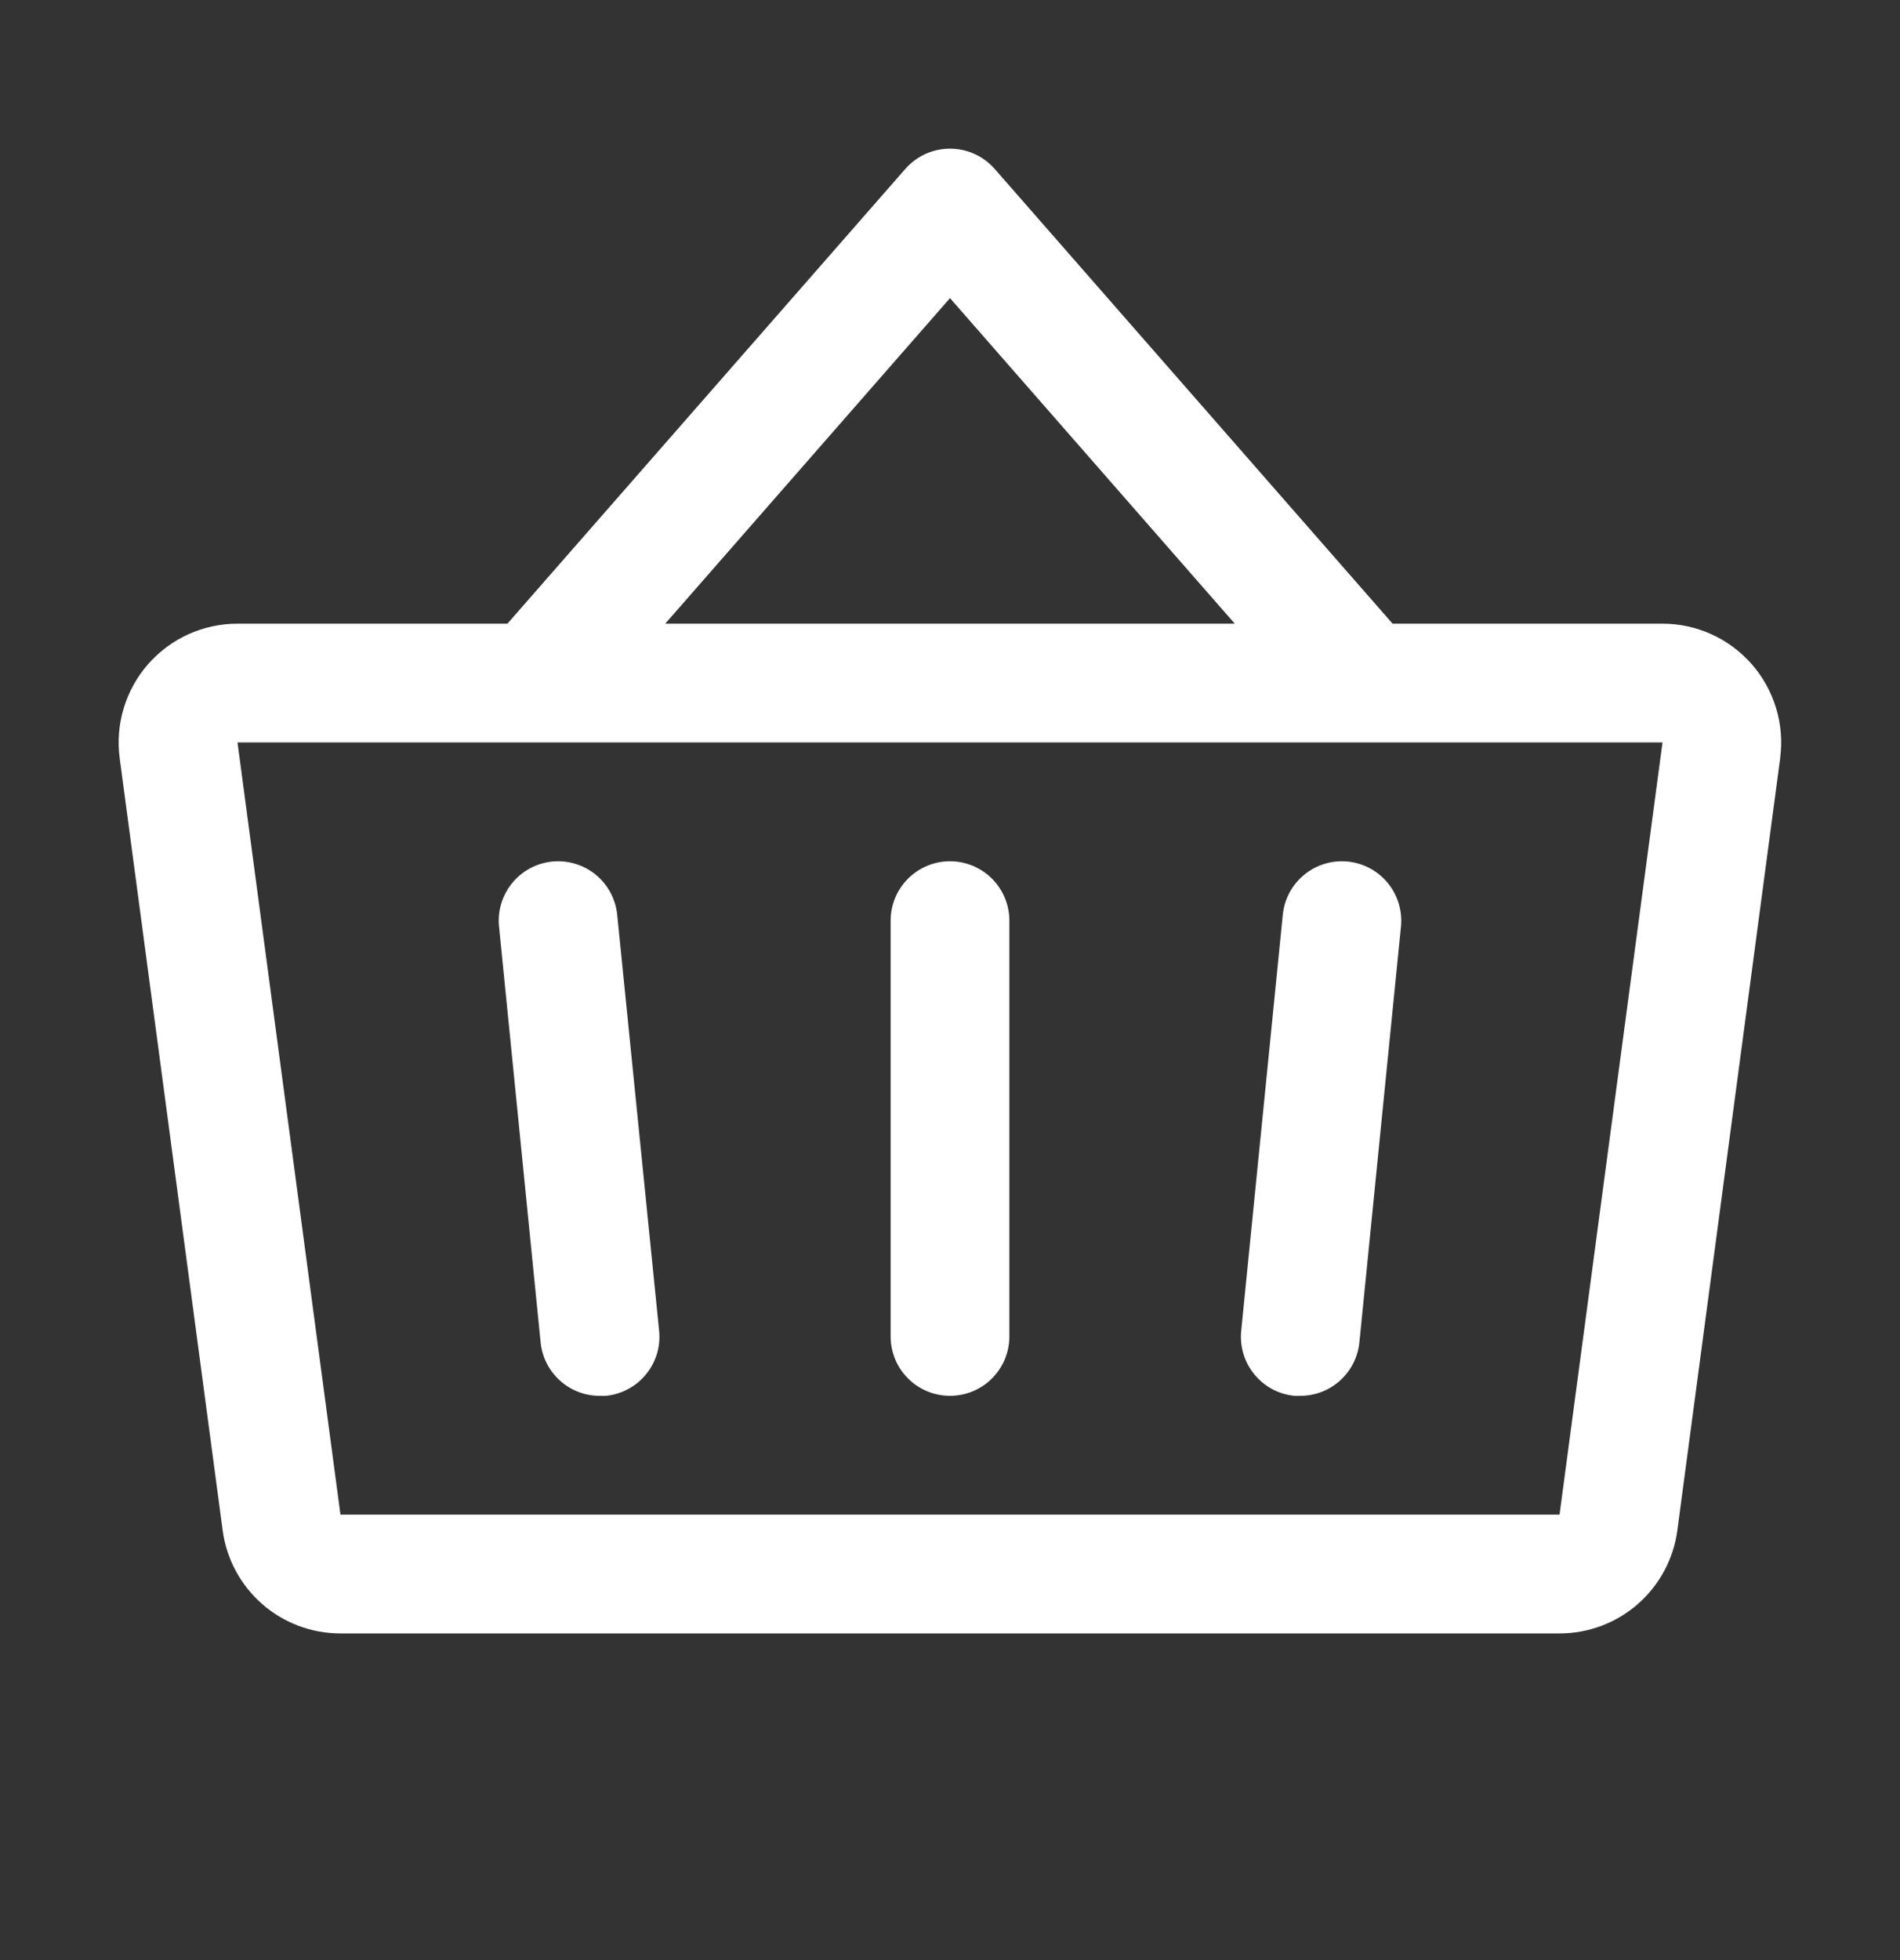 <svg width="32" height="33" viewBox="0 0 32 33" fill="none" xmlns="http://www.w3.org/2000/svg">
    <rect x="0" y="0" width="32" height="33" fill="#333333" stroke="none"/>
    <g id="Icon-Basket">
        <path id="Vector"
            d="M17 15.5V22.5C17 22.765 16.895 23.02 16.707 23.207C16.52 23.395 16.265 23.5 16 23.5C15.735 23.5 15.48 23.395 15.293 23.207C15.105 23.02 15 22.765 15 22.5V15.5C15 15.235 15.105 14.981 15.293 14.793C15.48 14.606 15.735 14.5 16 14.5C16.265 14.5 16.52 14.606 16.707 14.793C16.895 14.981 17 15.235 17 15.5ZM29.982 12.764L28.25 25.765C28.186 26.246 27.949 26.686 27.584 27.006C27.219 27.325 26.751 27.501 26.266 27.5H5.734C5.249 27.501 4.781 27.325 4.416 27.006C4.051 26.686 3.814 26.246 3.75 25.765L2.016 12.765C1.978 12.483 2.001 12.195 2.084 11.922C2.166 11.649 2.306 11.397 2.494 11.182C2.682 10.968 2.913 10.796 3.173 10.678C3.433 10.561 3.715 10.5 4 10.5H8.546L15.25 2.841C15.344 2.735 15.459 2.65 15.588 2.591C15.718 2.533 15.858 2.503 16 2.503C16.142 2.503 16.282 2.533 16.411 2.591C16.541 2.65 16.656 2.735 16.75 2.841L23.454 10.5H28C28.285 10.5 28.566 10.561 28.826 10.679C29.085 10.797 29.316 10.969 29.504 11.183C29.691 11.397 29.831 11.649 29.913 11.922C29.996 12.195 30.019 12.482 29.981 12.764H29.982ZM11.204 10.5H20.796L16 5.019L11.204 10.5ZM28 12.5H4L5.734 25.5H26.266L28 12.5ZM21.605 15.4L20.905 22.4C20.891 22.531 20.903 22.664 20.941 22.79C20.978 22.916 21.041 23.034 21.124 23.136C21.207 23.239 21.309 23.323 21.425 23.386C21.541 23.448 21.669 23.487 21.8 23.5C21.834 23.502 21.867 23.502 21.901 23.5C22.149 23.5 22.388 23.408 22.571 23.241C22.755 23.075 22.87 22.847 22.895 22.6L23.595 15.6C23.621 15.336 23.542 15.073 23.374 14.867C23.206 14.662 22.964 14.532 22.7 14.505C22.436 14.479 22.172 14.558 21.967 14.726C21.762 14.894 21.631 15.136 21.605 15.4ZM10.395 15.4C10.368 15.136 10.238 14.894 10.033 14.726C9.827 14.558 9.564 14.479 9.3 14.505C9.036 14.532 8.793 14.662 8.626 14.867C8.458 15.073 8.378 15.336 8.405 15.6L9.105 22.6C9.13 22.848 9.246 23.077 9.431 23.244C9.616 23.41 9.856 23.502 10.105 23.5C10.139 23.502 10.172 23.502 10.206 23.5C10.337 23.487 10.464 23.448 10.579 23.386C10.695 23.324 10.797 23.24 10.88 23.138C10.964 23.036 11.026 22.919 11.064 22.794C11.102 22.668 11.114 22.536 11.101 22.405L10.395 15.4Z"
            fill="white" />
    </g>
</svg>